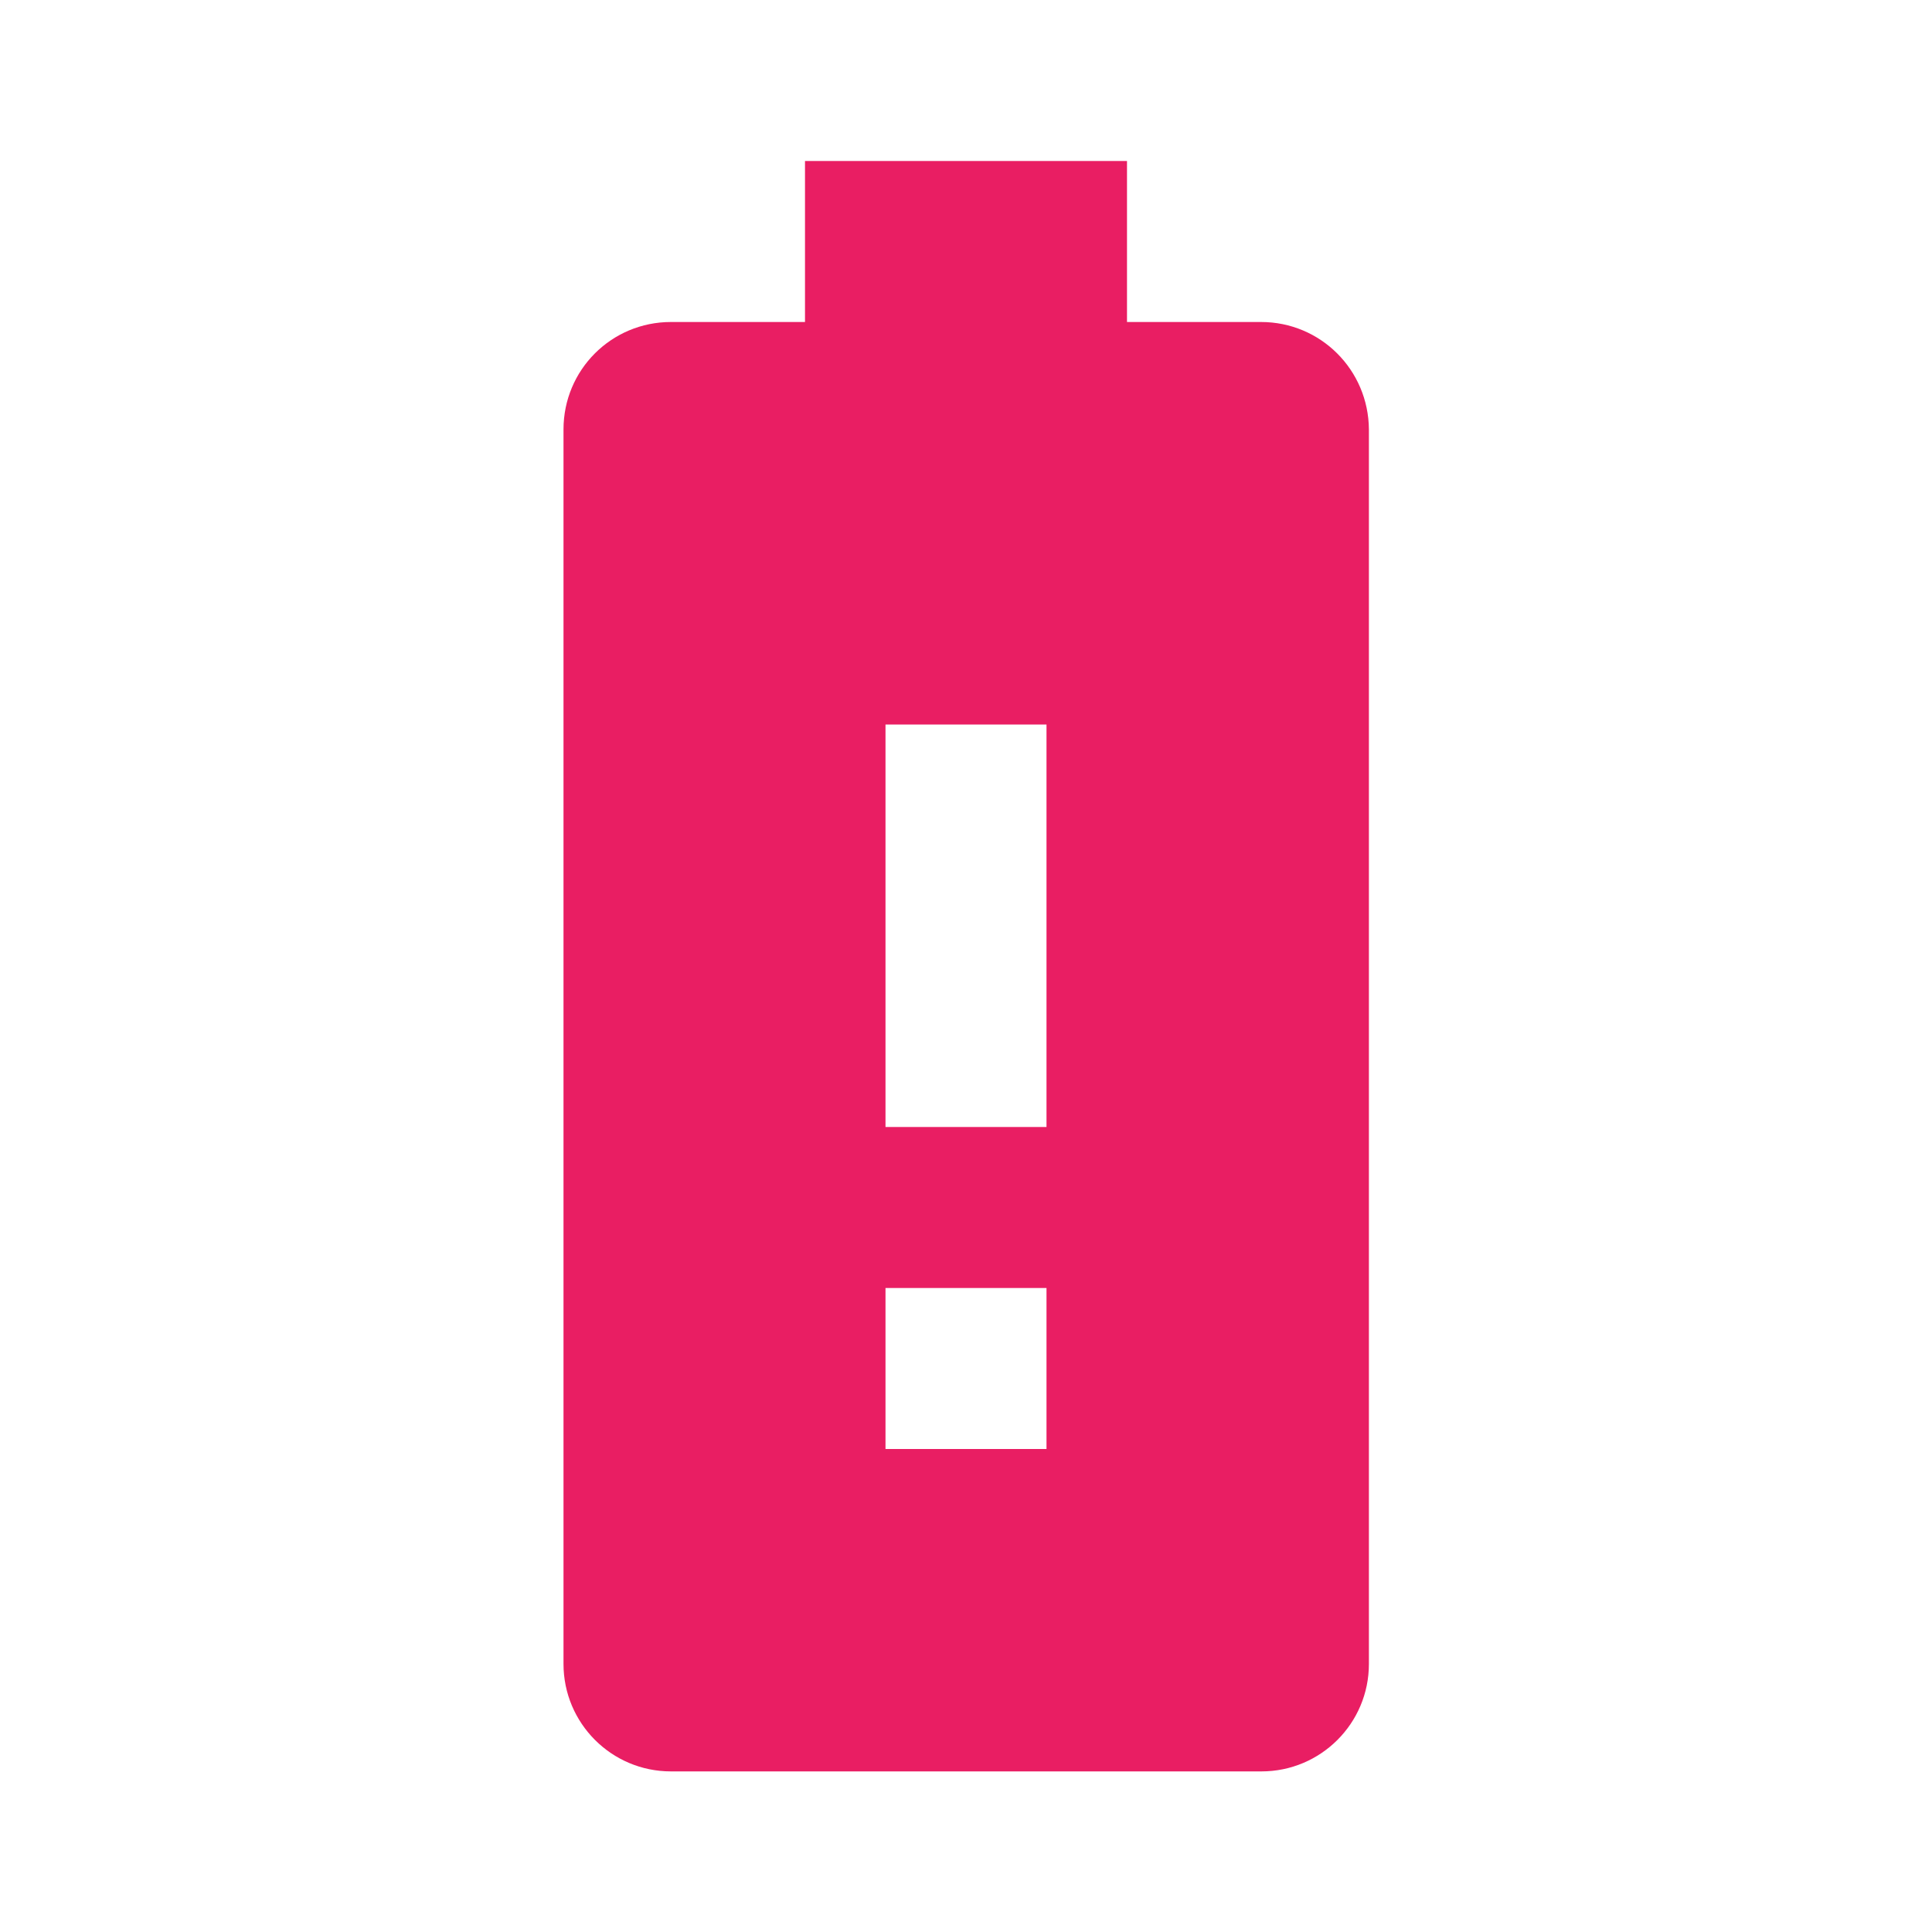<svg fill="#E91E63" xmlns="http://www.w3.org/2000/svg" width="48" height="48" viewBox="0 0 48 48"><path d="M31.33 8H28V4h-8v4h-3.33C15.19 8 14 9.19 14 10.67v30.67c0 1.47 1.19 2.67 2.67 2.67h14.67c1.47 0 2.67-1.19 2.67-2.67V10.67C34 9.19 32.81 8 31.33 8zM26 36h-4v-4h4v4zm0-8h-4V18h4v10z"/></svg>